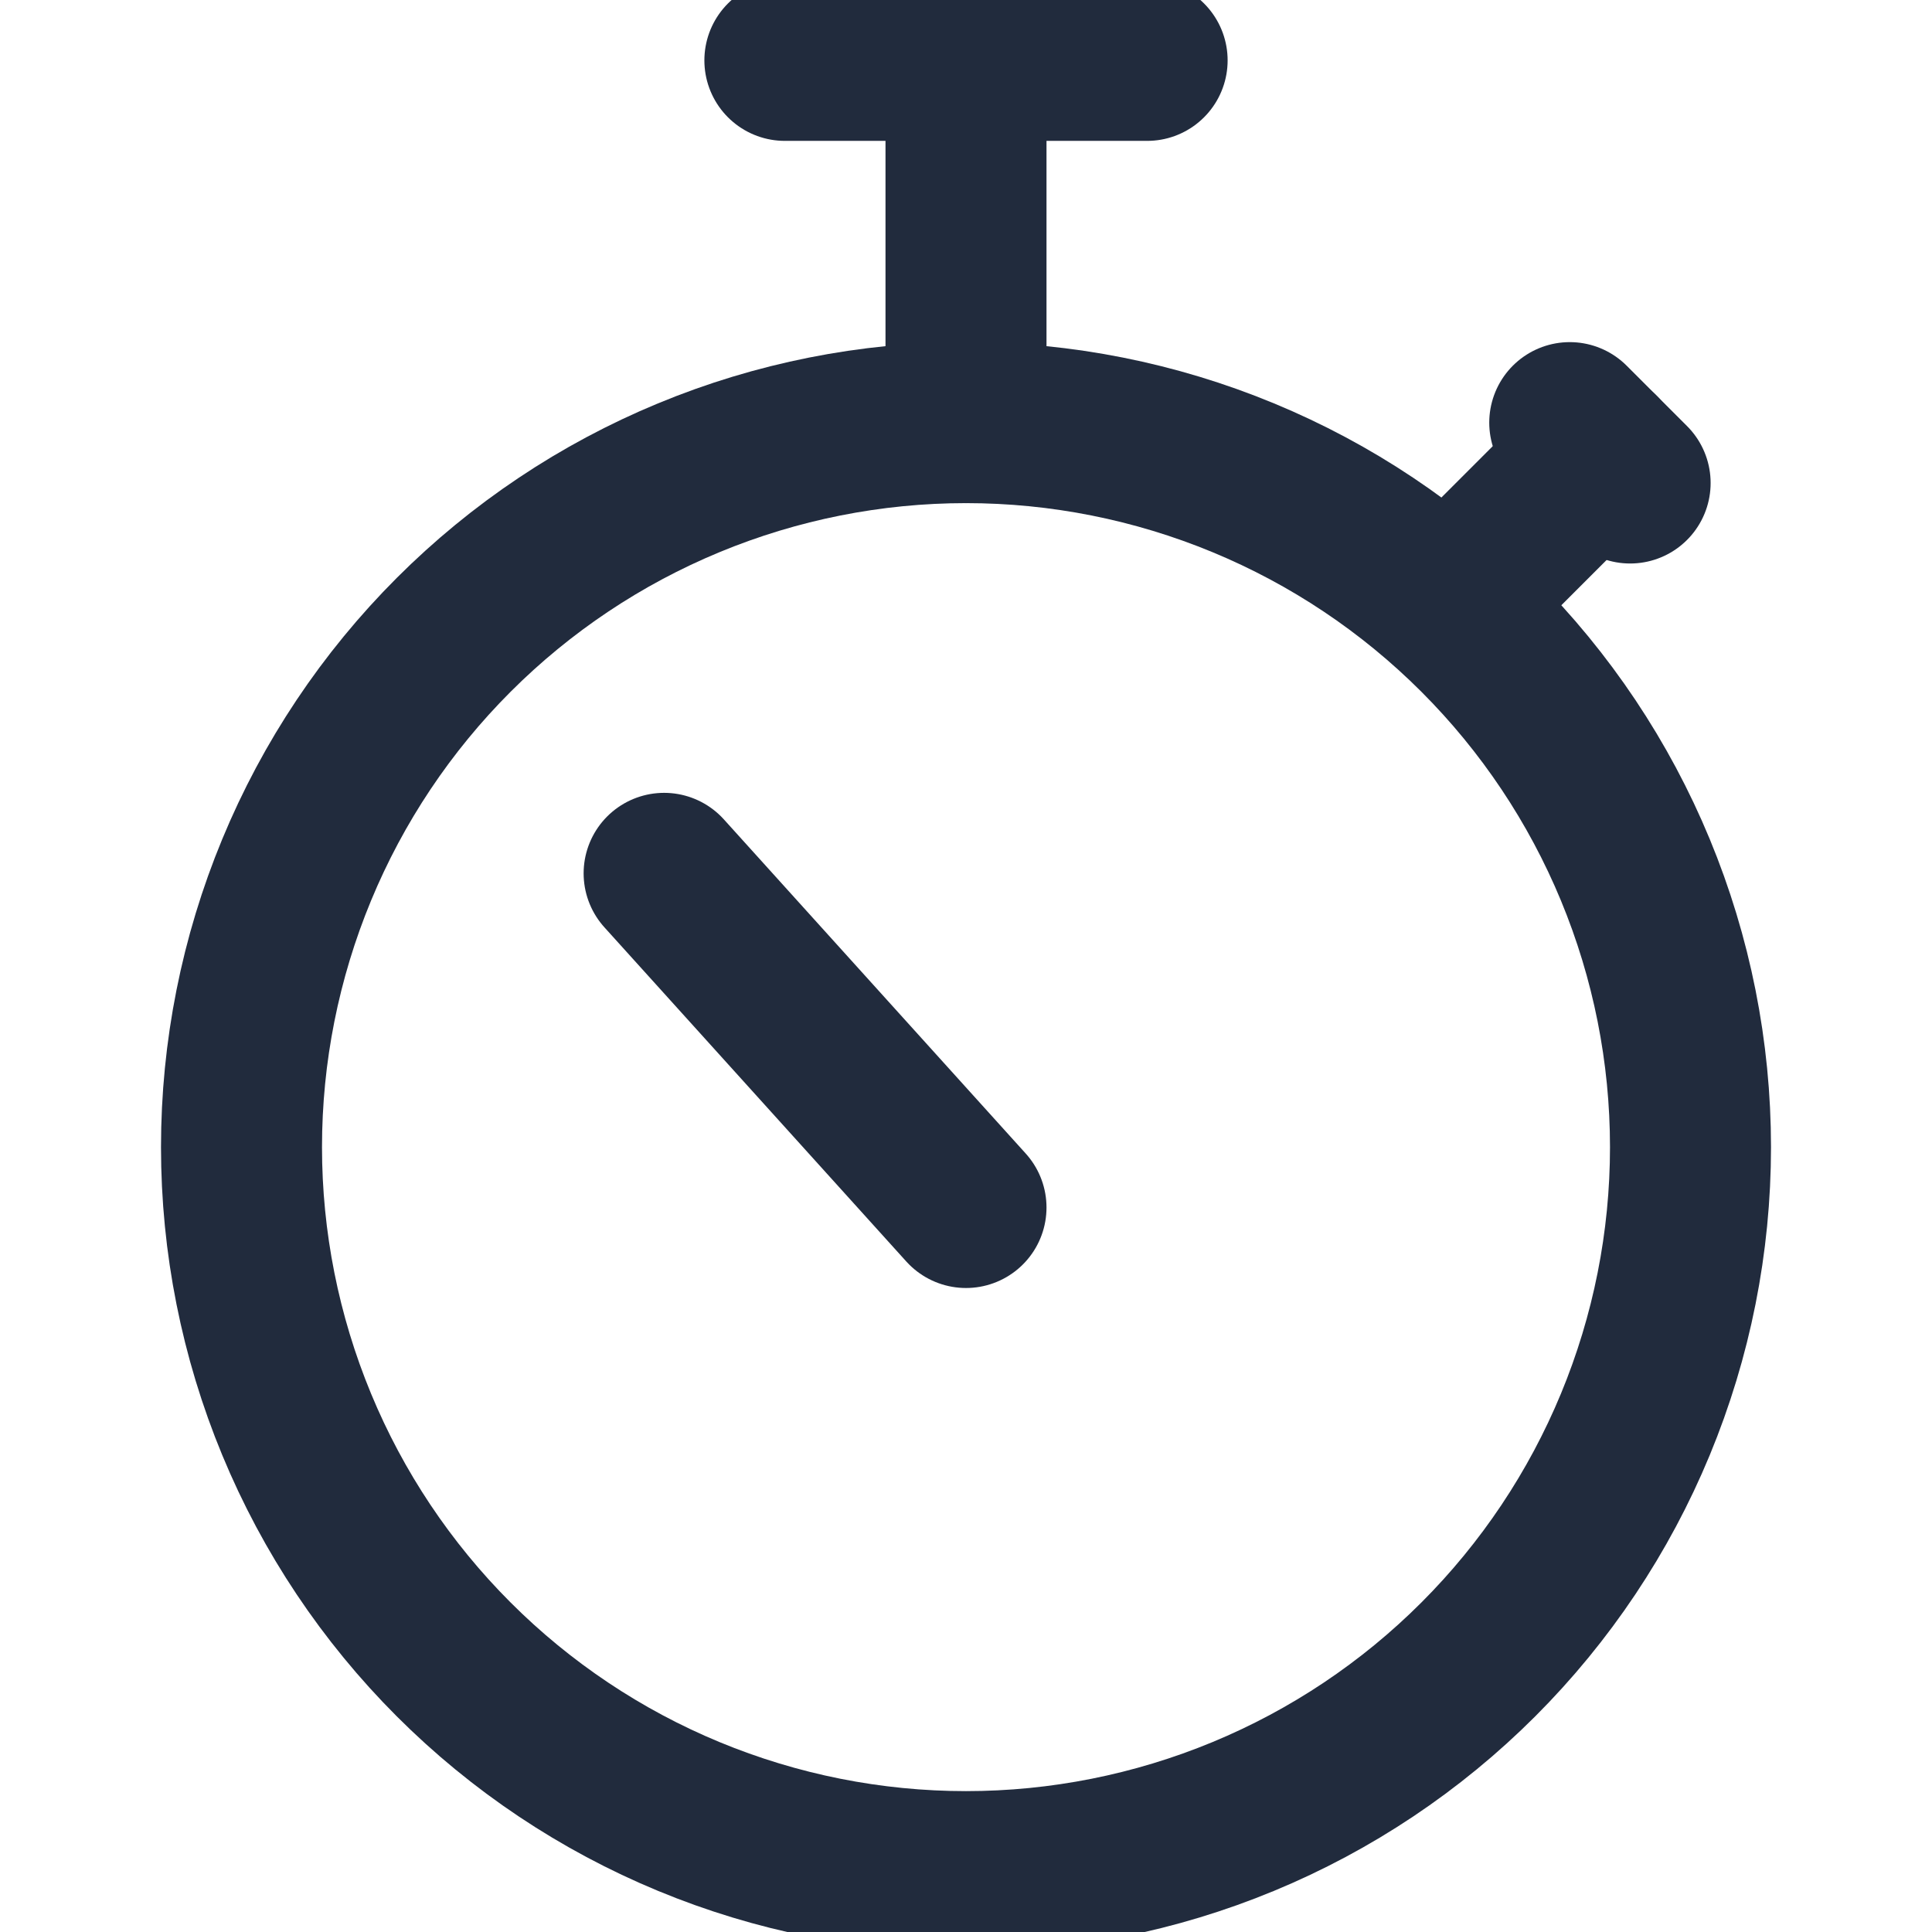 <svg width="24" height="24" viewBox="0 0 24 24" fill="none" xmlns="http://www.w3.org/2000/svg">
<path d="M3 14.25C3 15.432 3.233 16.602 3.685 17.694C4.137 18.786 4.8 19.778 5.636 20.614C6.472 21.45 7.464 22.113 8.556 22.565C9.648 23.017 10.818 23.25 12 23.25C13.182 23.25 14.352 23.017 15.444 22.565C16.536 22.113 17.528 21.45 18.364 20.614C19.2 19.778 19.863 18.786 20.315 17.694C20.767 16.602 21 15.432 21 14.25C21 13.068 20.767 11.898 20.315 10.806C19.863 9.714 19.2 8.722 18.364 7.886C17.528 7.05 16.536 6.387 15.444 5.935C14.352 5.483 13.182 5.25 12 5.25C10.818 5.25 9.648 5.483 8.556 5.935C7.464 6.387 6.472 7.05 5.636 7.886C4.8 8.722 4.137 9.714 3.685 10.806C3.233 11.898 3 13.068 3 14.25V14.25Z" stroke="#212B3D" stroke-width="2" stroke-linecap="round" stroke-linejoin="round"/>
<path d="M18 7.5L19.875 5.625" stroke="#212B3D" stroke-width="2" stroke-linecap="round" stroke-linejoin="round"/>
<path d="M19.5 5.25L20.25 6" stroke="#212B3D" stroke-width="2" stroke-linecap="round" stroke-linejoin="round"/>
<path d="M12 5.25V0.75" stroke="#212B3D" stroke-width="2" stroke-linecap="round" stroke-linejoin="round"/>
<path d="M14.25 0.75H9.75" stroke="#212B3D" stroke-width="2" stroke-linecap="round" stroke-linejoin="round"/>
<path d="M12 15L8.25 10.849" stroke="#212B3D" stroke-width="2" stroke-linecap="round" stroke-linejoin="round"/>
</svg>
